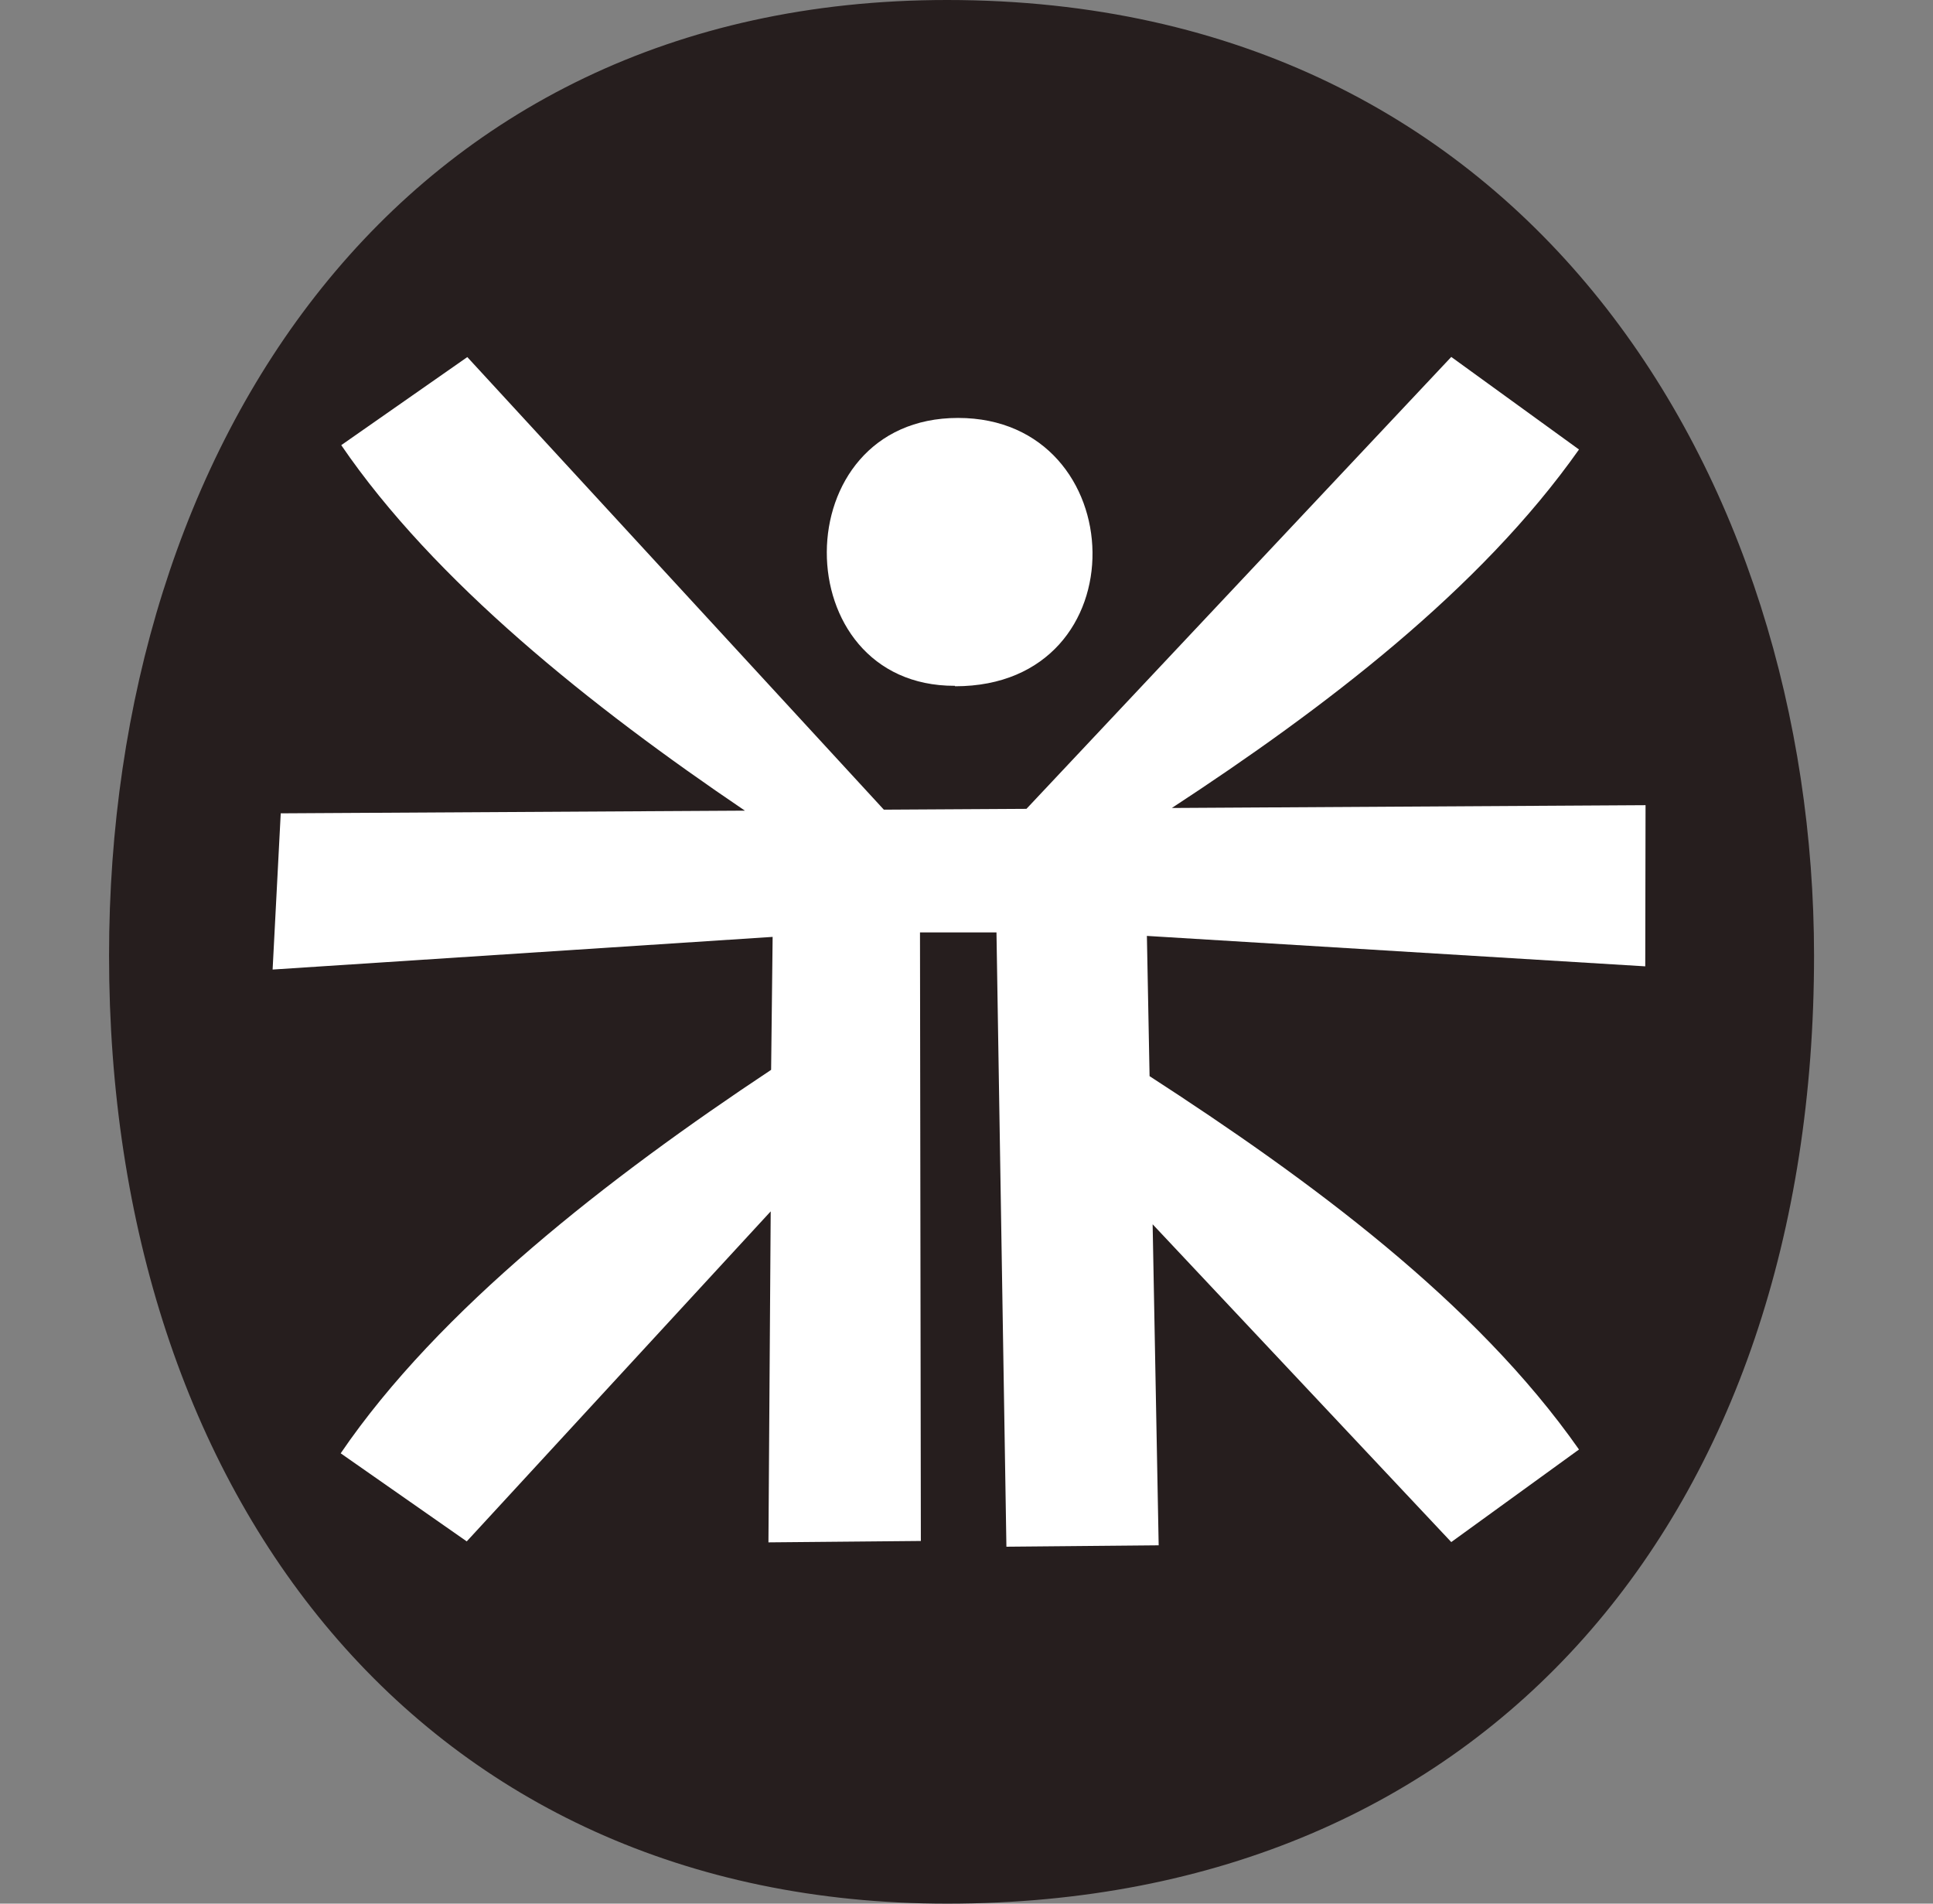 <svg width="65" height="64" viewBox="0 0 65 64" fill="none" xmlns="http://www.w3.org/2000/svg">
<rect x="0" y="0" width="65" height="64" fill="#808080" stroke="none"/>
<path d="M31.846 0C13.385 0 3.667 15.056 3.667 32.126C3.667 50.323 14.232 64 31.846 64C50.064 64 61 50.826 61 32.126C60.994 16.189 51.52 0 31.846 0Z" fill="#261E1E"/>
<path fill-rule="evenodd" clip-rule="evenodd" d="M55.324 32.488L38.566 31.465L38.656 36.18C44.02 39.655 49.611 43.758 53.096 48.732L48.801 51.844L38.759 41.16L38.962 51.953L33.842 52L33.508 31.347H30.936L30.965 51.807L25.84 51.854L25.916 40.726L15.695 51.821L11.456 48.86C14.753 44.022 20.471 39.589 25.93 35.968L25.981 31.498L9.167 32.596L9.44 27.344L25.049 27.254C19.868 23.751 14.598 19.54 11.475 14.966L15.714 12.005L29.721 27.221L34.516 27.193L48.801 12L53.096 15.112C49.771 19.827 44.529 23.812 39.405 27.164L55.334 27.07L55.324 32.488ZM32.109 23.057C26.368 23.072 26.33 14.051 32.217 14.051C38.105 14.051 38.416 23.072 32.118 23.072L32.109 23.057Z" fill="white"/>
</svg>
